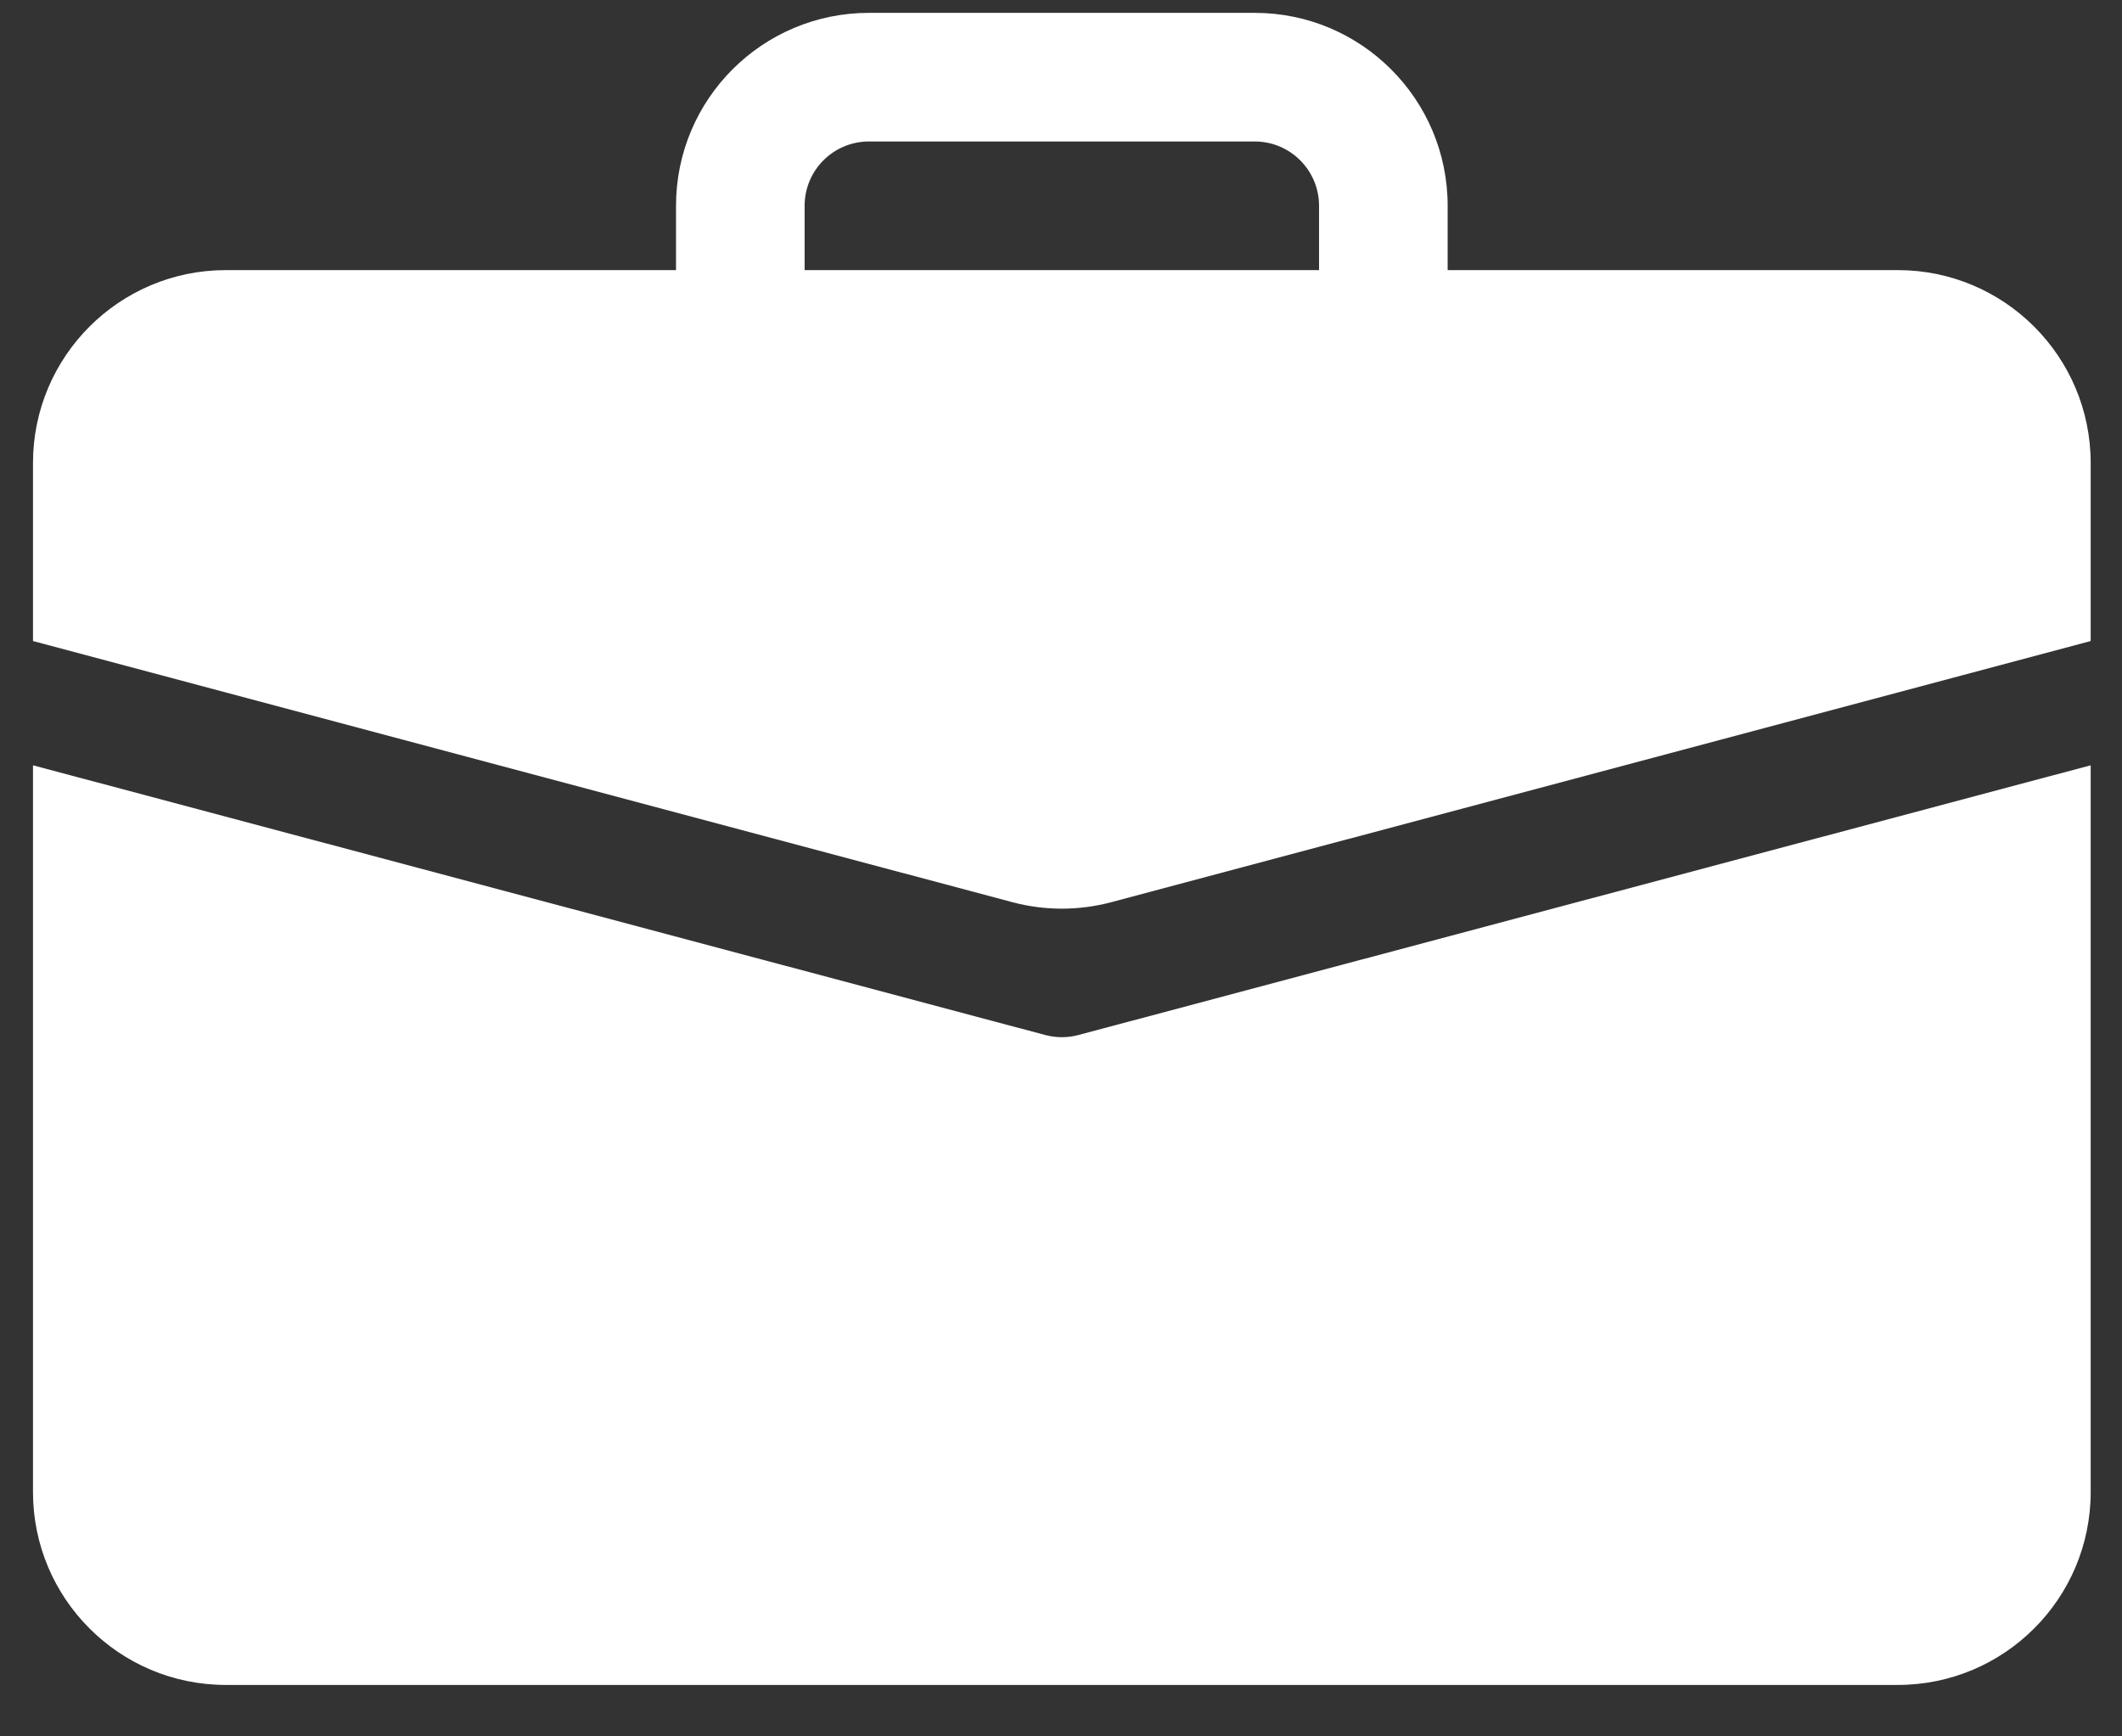 <svg width="33" height="27" viewBox="0 0 33 27" fill="none" xmlns="http://www.w3.org/2000/svg">
<rect x="0" y="0" width="33" height="27" fill="#333333" stroke="none"/>
<path fill-rule="evenodd" clip-rule="evenodd" d="M13.513 0.2C11.856 0.2 10.513 1.543 10.513 3.2V4.2H3.513C1.856 4.2 0.513 5.543 0.513 7.2V9.968L15.741 14.028C16.247 14.163 16.779 14.163 17.285 14.028L32.513 9.968V7.2C32.513 5.543 31.169 4.2 29.513 4.2H22.513V3.2C22.513 1.543 21.169 0.2 19.513 0.2H13.513ZM13.513 2.2H19.513C20.065 2.2 20.513 2.648 20.513 3.2V4.2H12.513V3.2C12.513 2.648 12.96 2.2 13.513 2.2ZM3.513 26.2C1.856 26.2 0.513 24.857 0.513 23.2V11.9L16.255 16.094C16.424 16.139 16.602 16.139 16.771 16.094L32.513 11.9V23.2C32.513 24.857 31.169 26.2 29.513 26.2H3.513Z" fill="white"/>
</svg>

